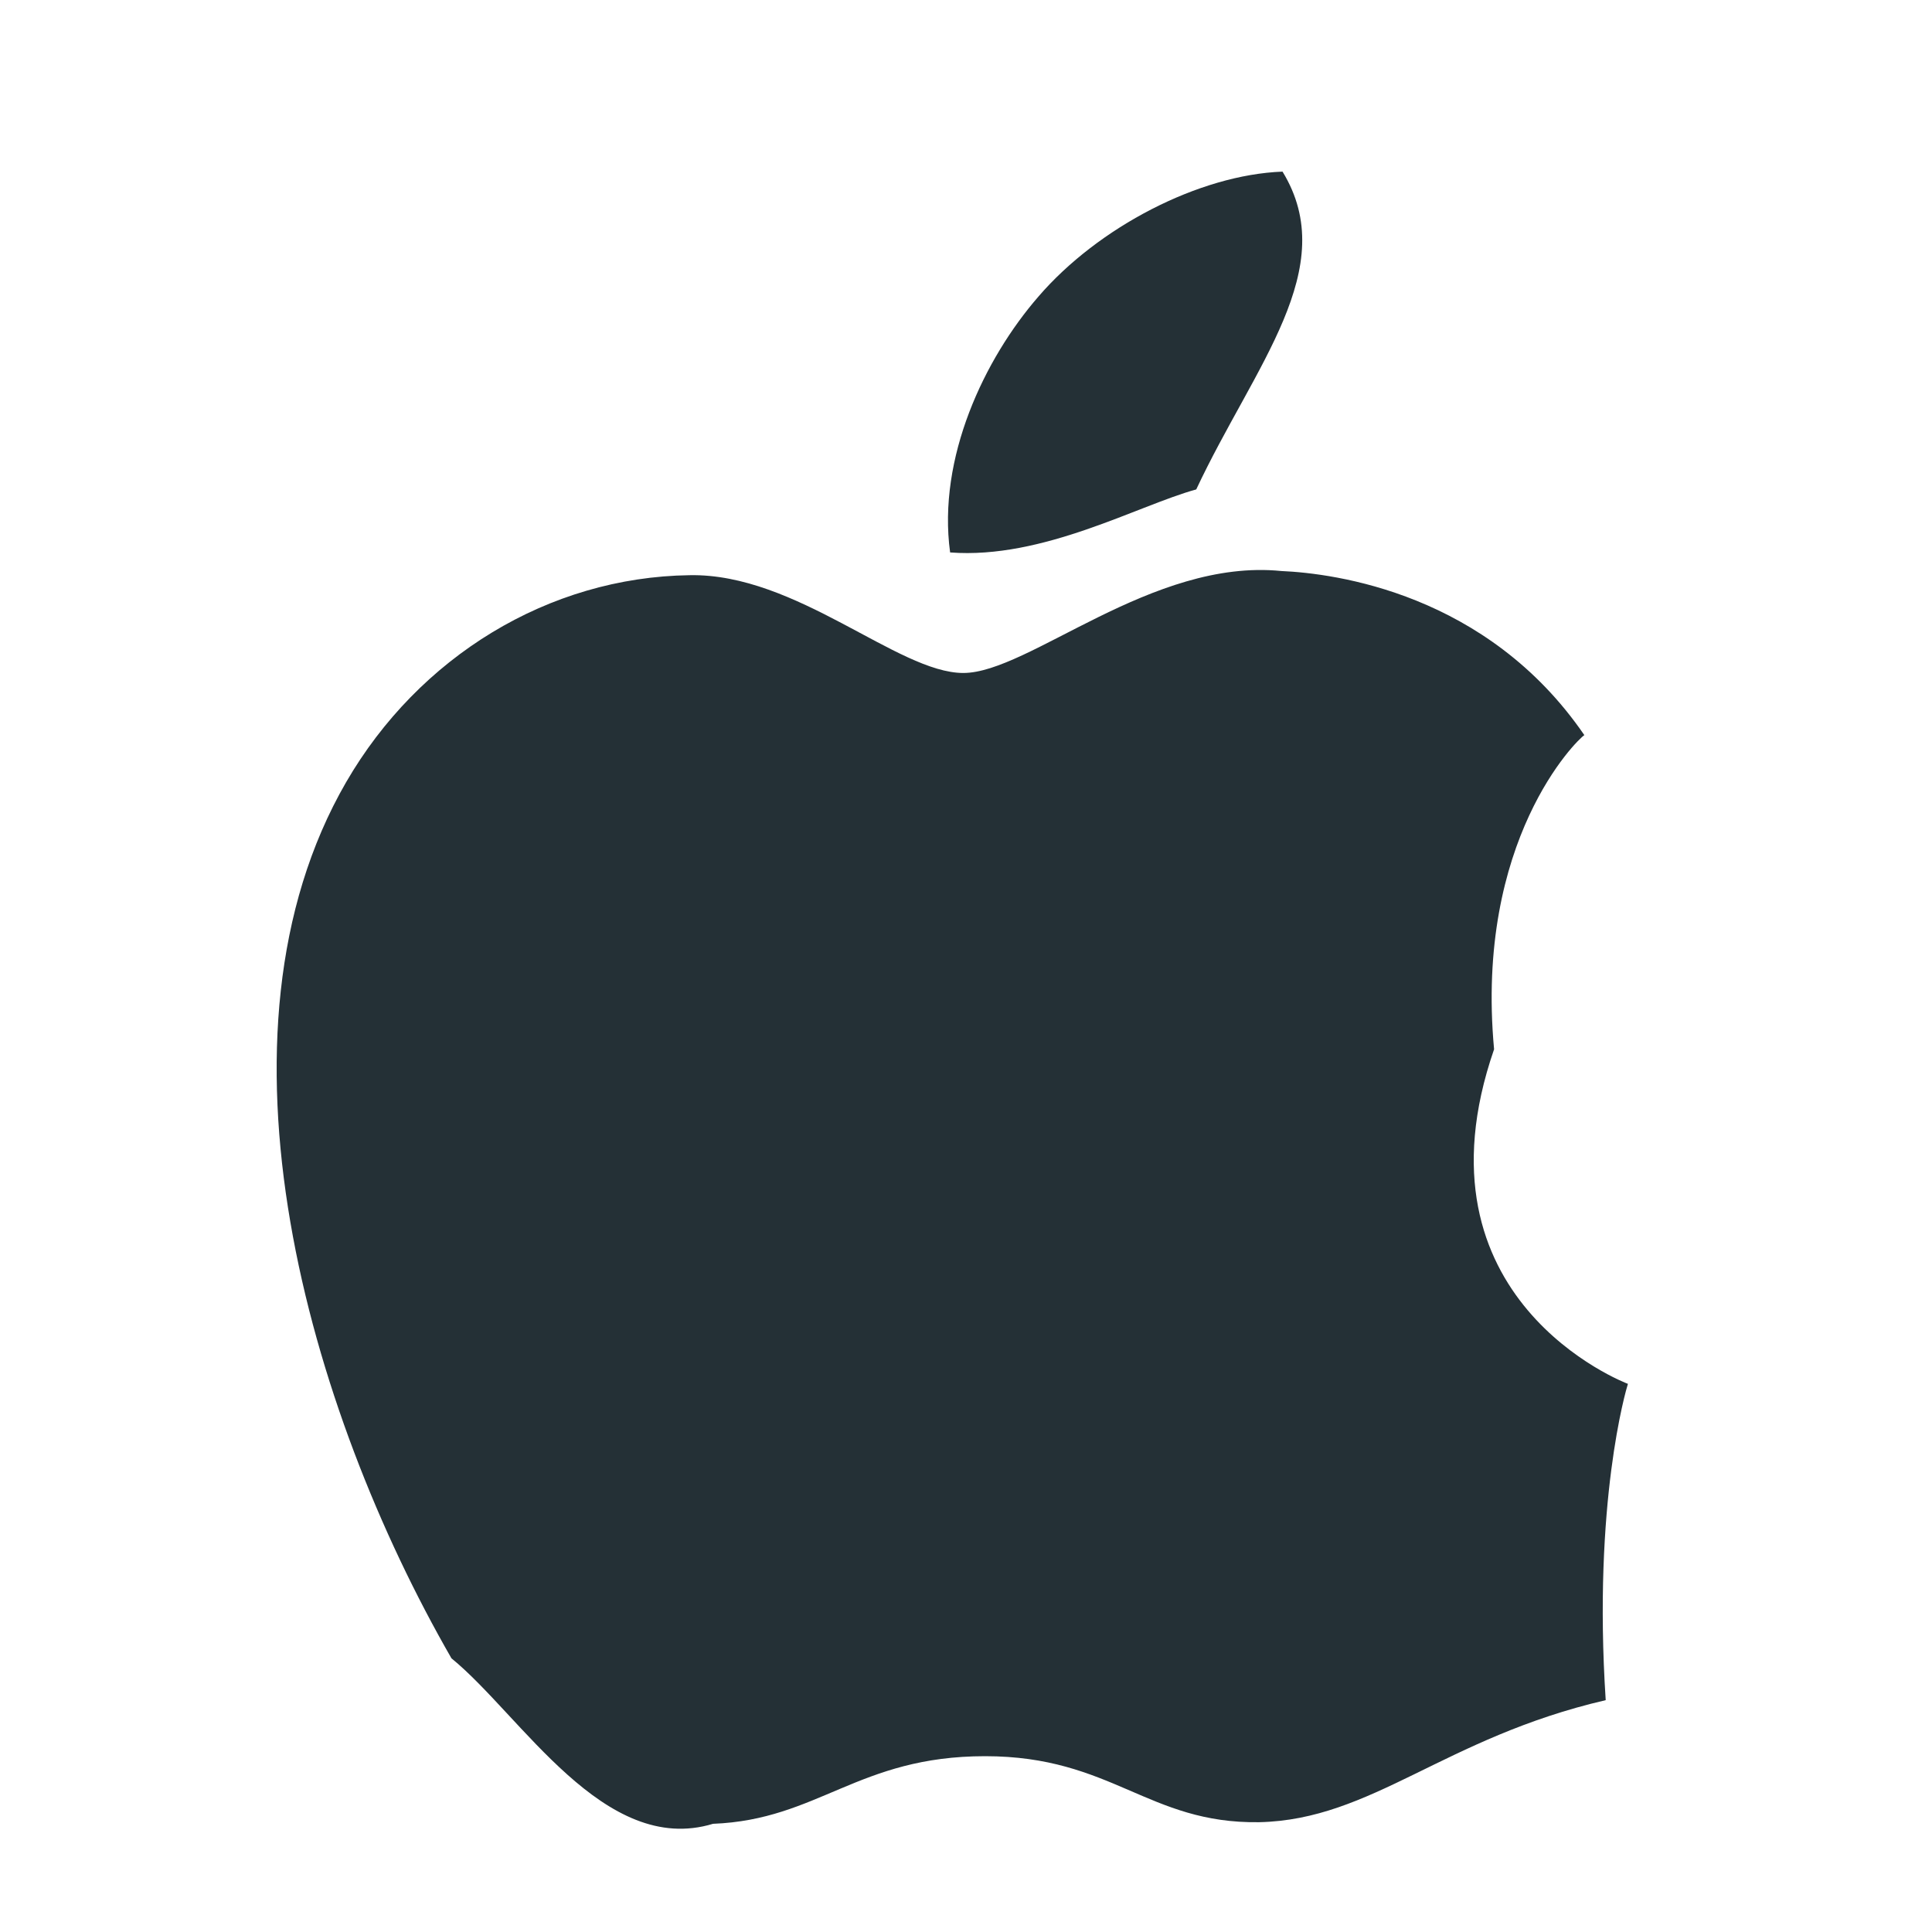 <svg xmlns="http://www.w3.org/2000/svg" width="18" height="18">
    <path fill-rule="evenodd" fill="#243036" d="M13.92 9.776c-.807 2.332 1.224 3.109 1.247 3.117-.018.055-.327 1.105-.207 2.947-1.508.35-2.176 1.114-3.229 1.137-1.036.015-1.37-.615-2.553-.615-1.184 0-1.553.592-2.535.63-1.015.308-1.788-1.013-2.437-1.542-1.332-2.315-2.344-5.807-.981-8.163.676-1.167 1.884-1.91 3.199-1.928.997-.02 1.94.911 2.551.911.609 0 1.757-1.071 2.962-.95.501.022 1.917.206 2.824 1.529-.07.044-1.021.979-.841 2.927zM8.852 5.147c-.12-.881.32-1.805.822-2.383.557-.648 1.498-1.136 2.275-1.165.551.901-.263 1.807-.804 2.961-.539.147-1.427.653-2.293.587z"/>
</svg>
